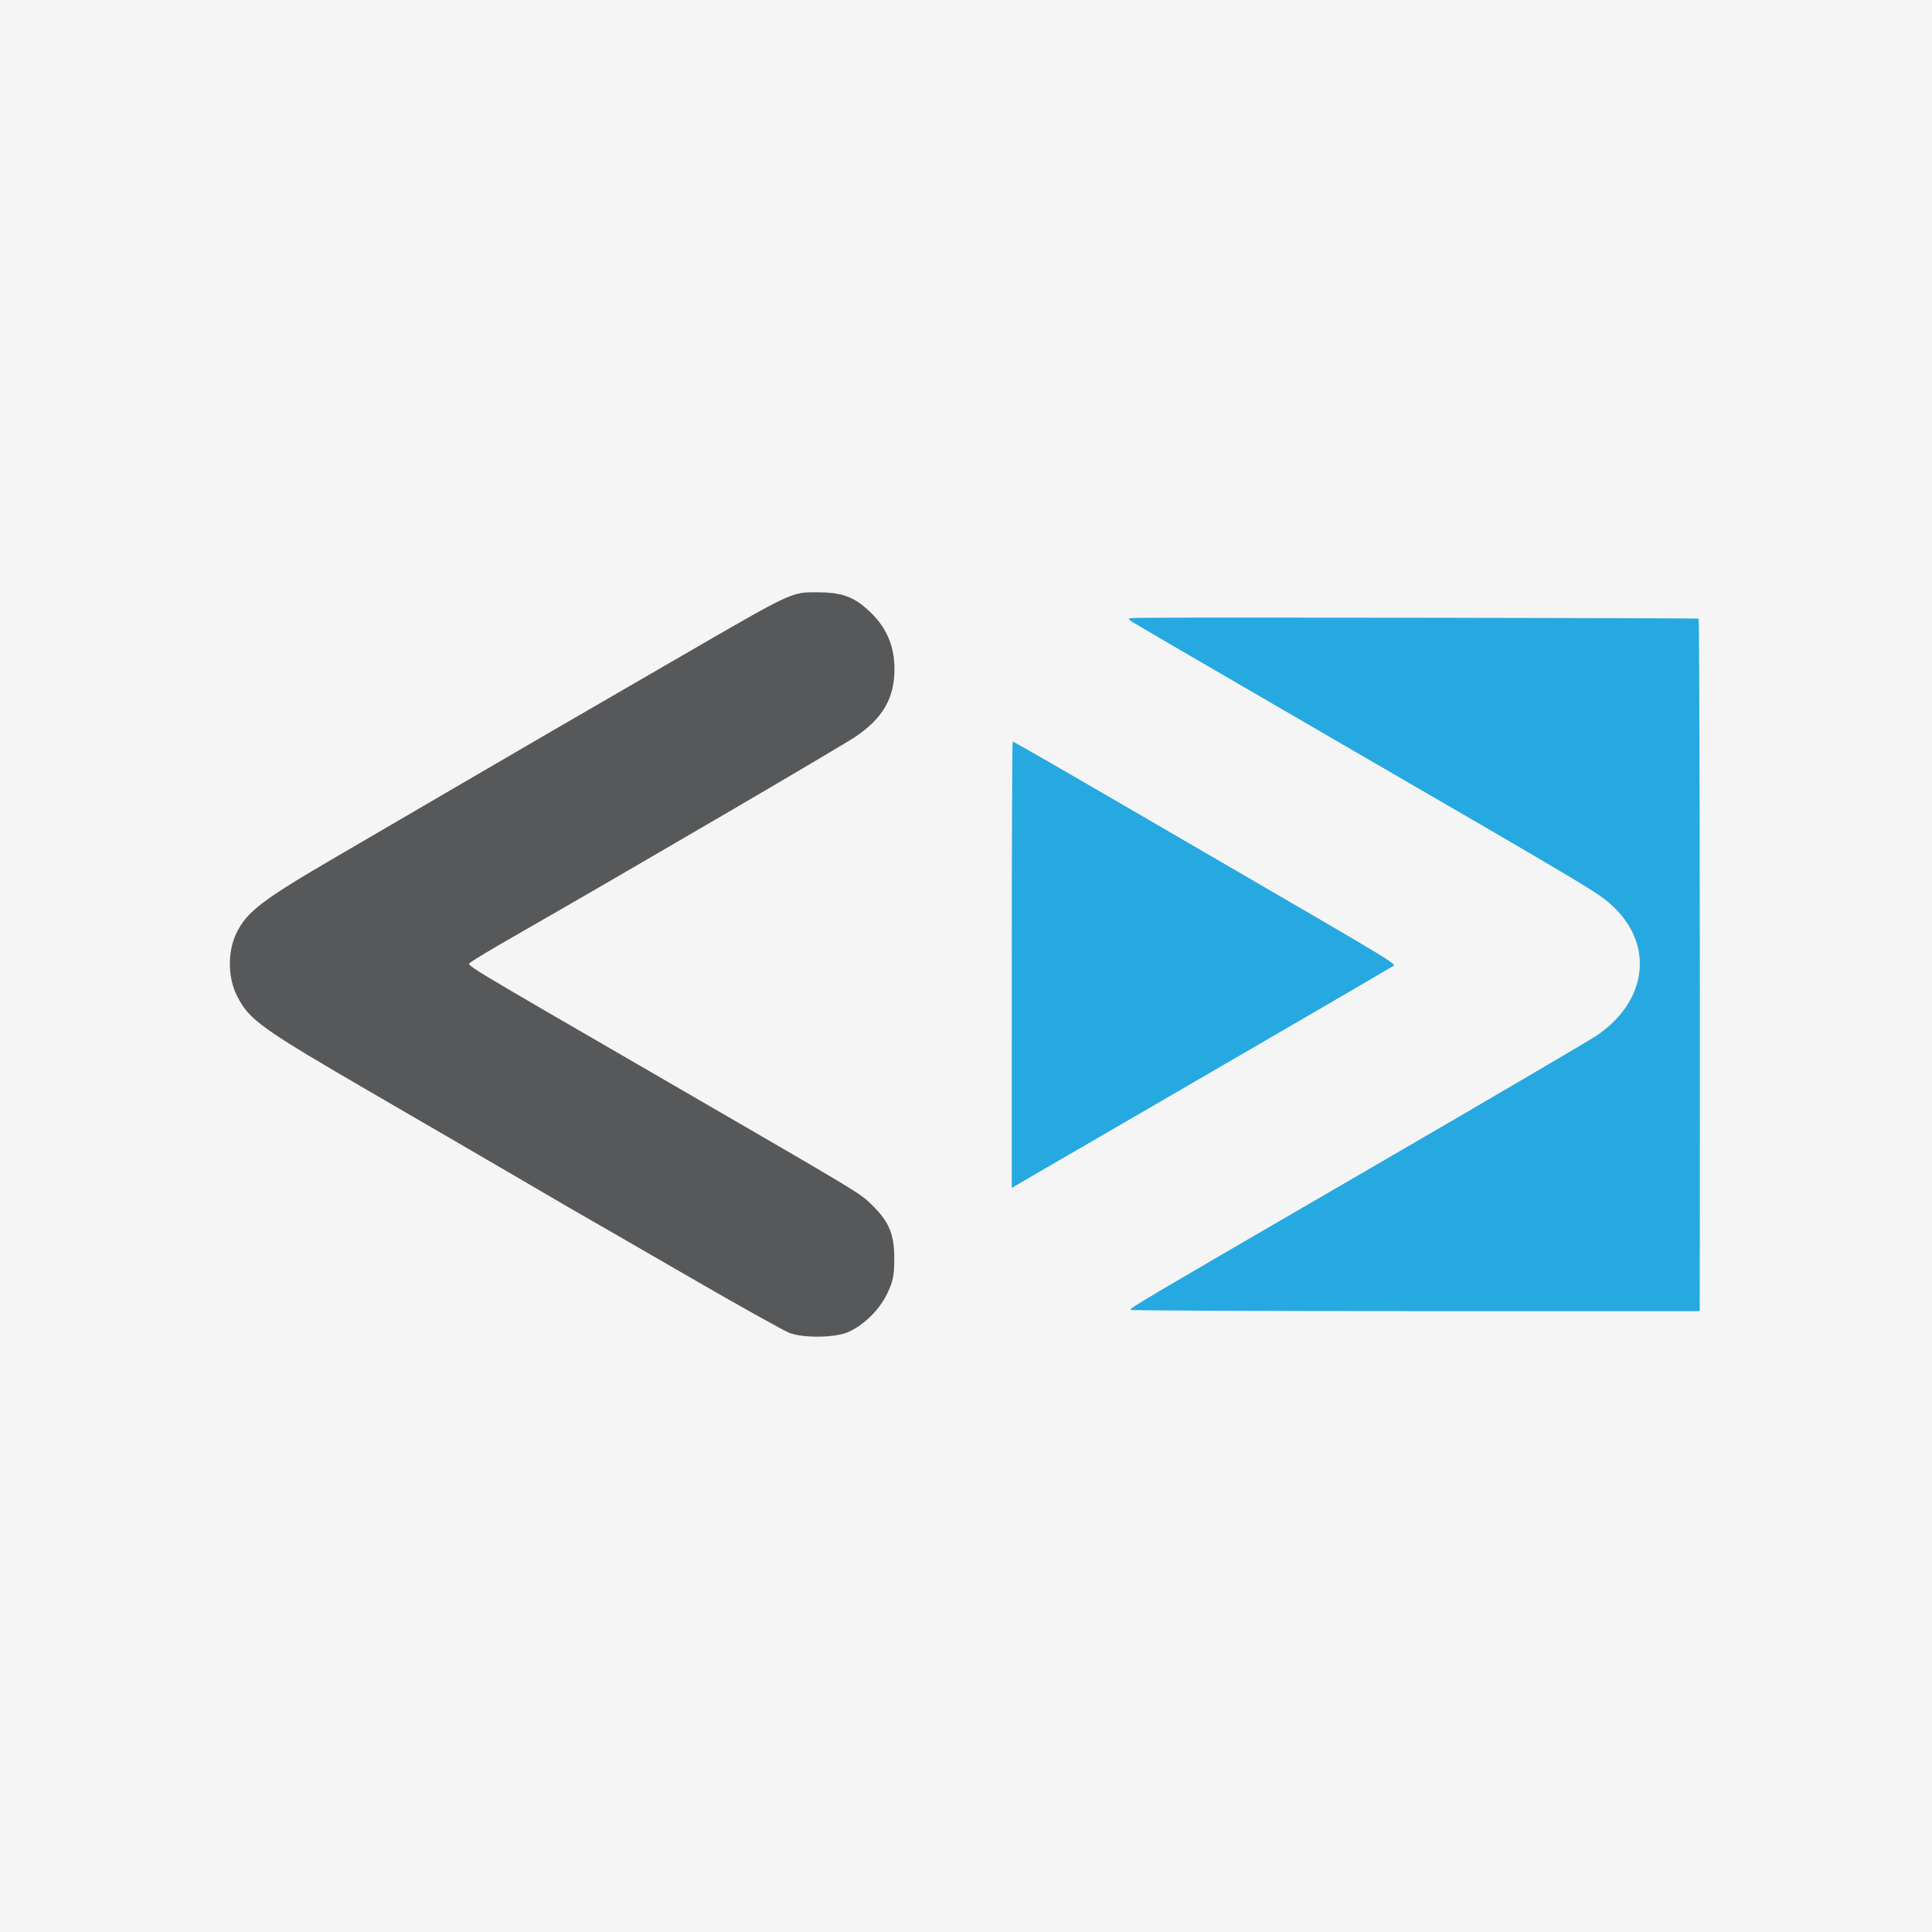 <?xml version="1.0" encoding="UTF-8" standalone="no"?>
<!-- Created with Inkscape (http://www.inkscape.org/) -->

<svg
   width="512"
   height="512"
   viewBox="0 0 135.467 135.467"
   version="1.1"
   id="svg1446"
   inkscape:version="1.2.2 (732a01da63, 2022-12-09)"
   sodipodi:docname="logoCodeLight-pwa-512.svg"
   xmlns:inkscape="http://www.inkscape.org/namespaces/inkscape"
   xmlns:sodipodi="http://sodipodi.sourceforge.net/DTD/sodipodi-0.dtd"
   xmlns="http://www.w3.org/2000/svg"
   xmlns:svg="http://www.w3.org/2000/svg">
  <sodipodi:namedview
     id="namedview1448"
     pagecolor="#000000"
     bordercolor="#000000"
     borderopacity="0.25"
     inkscape:showpageshadow="2"
     inkscape:pageopacity="0"
     inkscape:pagecheckerboard="0"
     inkscape:deskcolor="#d1d1d1"
     inkscape:document-units="px"
     showgrid="false"
     inkscape:zoom="1.1241893"
     inkscape:cx="103.18547"
     inkscape:cy="257.96367"
     inkscape:window-width="1920"
     inkscape:window-height="1017"
     inkscape:window-x="-8"
     inkscape:window-y="-8"
     inkscape:window-maximized="1"
     inkscape:current-layer="layer1" />
  <defs
     id="defs1443" />
  <g
     inkscape:label="Camada 1"
     inkscape:groupmode="layer"
     id="layer1"
     transform="translate(0.124,-1.356)">
    <rect
       style="fill:#f5f5f5;fill-rule:evenodd;stroke-width:0.265"
       id="rect343"
       width="135.467"
       height="135.467"
       x="-0.124"
       y="1.356" />
    <g
       id="g946"
       transform="matrix(2.474,0,0,2.474,-172.324,-361.032)"
       style="stroke-width:0.404">
      <path
         style="fill:#57585a;stroke-width:1.951"
         d="m 80.798,171.447 c -0.718,-0.264 -6.91,-3.722 -13.758,-7.684 -6.849,-3.962 -13.166,-7.607 -14.04,-8.099 -0.873,-0.492 -4.128,-2.385 -7.232,-4.206 C 42.663,149.637 33.155,144.103 24.638,139.16 8.279,129.665 6.839,128.641 5.126,125.277 c -1.262,-2.478 -1.3,-6.039 -0.092,-8.542 1.435,-2.974 3.501,-4.554 13.777,-10.539 5.318,-3.098 13.083,-7.629 17.255,-10.07 4.172,-2.441 9.807,-5.724 12.524,-7.295 2.716,-1.571 10.471,-6.063 17.233,-9.982 15.261,-8.845 15.201,-8.817 18.533,-8.821 3.465,-0.005 5.063,0.529 7.115,2.373 2.52,2.266 3.688,4.873 3.677,8.207 -0.013,3.907 -1.59,6.641 -5.283,9.161 -1.902,1.298 -31.715,18.731 -46.038,26.921 -3.395,1.941 -6.39,3.729 -6.654,3.972 -0.564,0.52 -2.557,-0.696 25.704,15.679 28.133,16.301 27.452,15.891 29.13,17.517 2.39,2.316 3.117,4.032 3.117,7.36 -2.57e-4,2.352 -0.161,3.155 -0.965,4.819 -1.085,2.246 -3.13,4.275 -5.304,5.262 -1.757,0.798 -6.074,0.877 -8.057,0.148 z"
         id="path304-7"
         transform="matrix(0.207,0,0,0.207,75.259,148.769)" />
      <path
         style="fill:#26a9e0;fill-opacity:1;stroke-width:1.951"
         d="m 127.436,168.277 c 0,-0.29 1.719,-1.304 32.283,-19.047 16.296,-9.461 30.503,-17.791 31.57,-18.511 6.928,-4.678 7.897,-12.391 2.224,-17.698 -1.959,-1.833 -2.293,-2.032 -38.56,-23.064 -14.649,-8.495 -26.948,-15.662 -27.331,-15.926 -0.63,-0.435 -0.53,-0.482 1.058,-0.505 5.992,-0.085 76.48,0.021 76.574,0.114 0.108,0.108 0.202,46.251 0.163,79.903 l -0.017,14.905 h -38.982 c -21.44,0 -38.982,-0.077 -38.982,-0.172 z m -16.228,-47.242 c 0,-16.803 0.059,-30.55 0.131,-30.55 0.19,0 4.455,2.459 25.974,14.977 28.979,16.856 26.585,15.385 25.854,15.885 -0.347,0.237 -11.588,6.789 -24.98,14.559 -13.392,7.771 -24.941,14.477 -25.665,14.904 l -1.315,0.776 z"
         id="path306"
         transform="matrix(0.207,0,0,0.207,75.259,148.769)" />
    </g>
  </g>
</svg>
